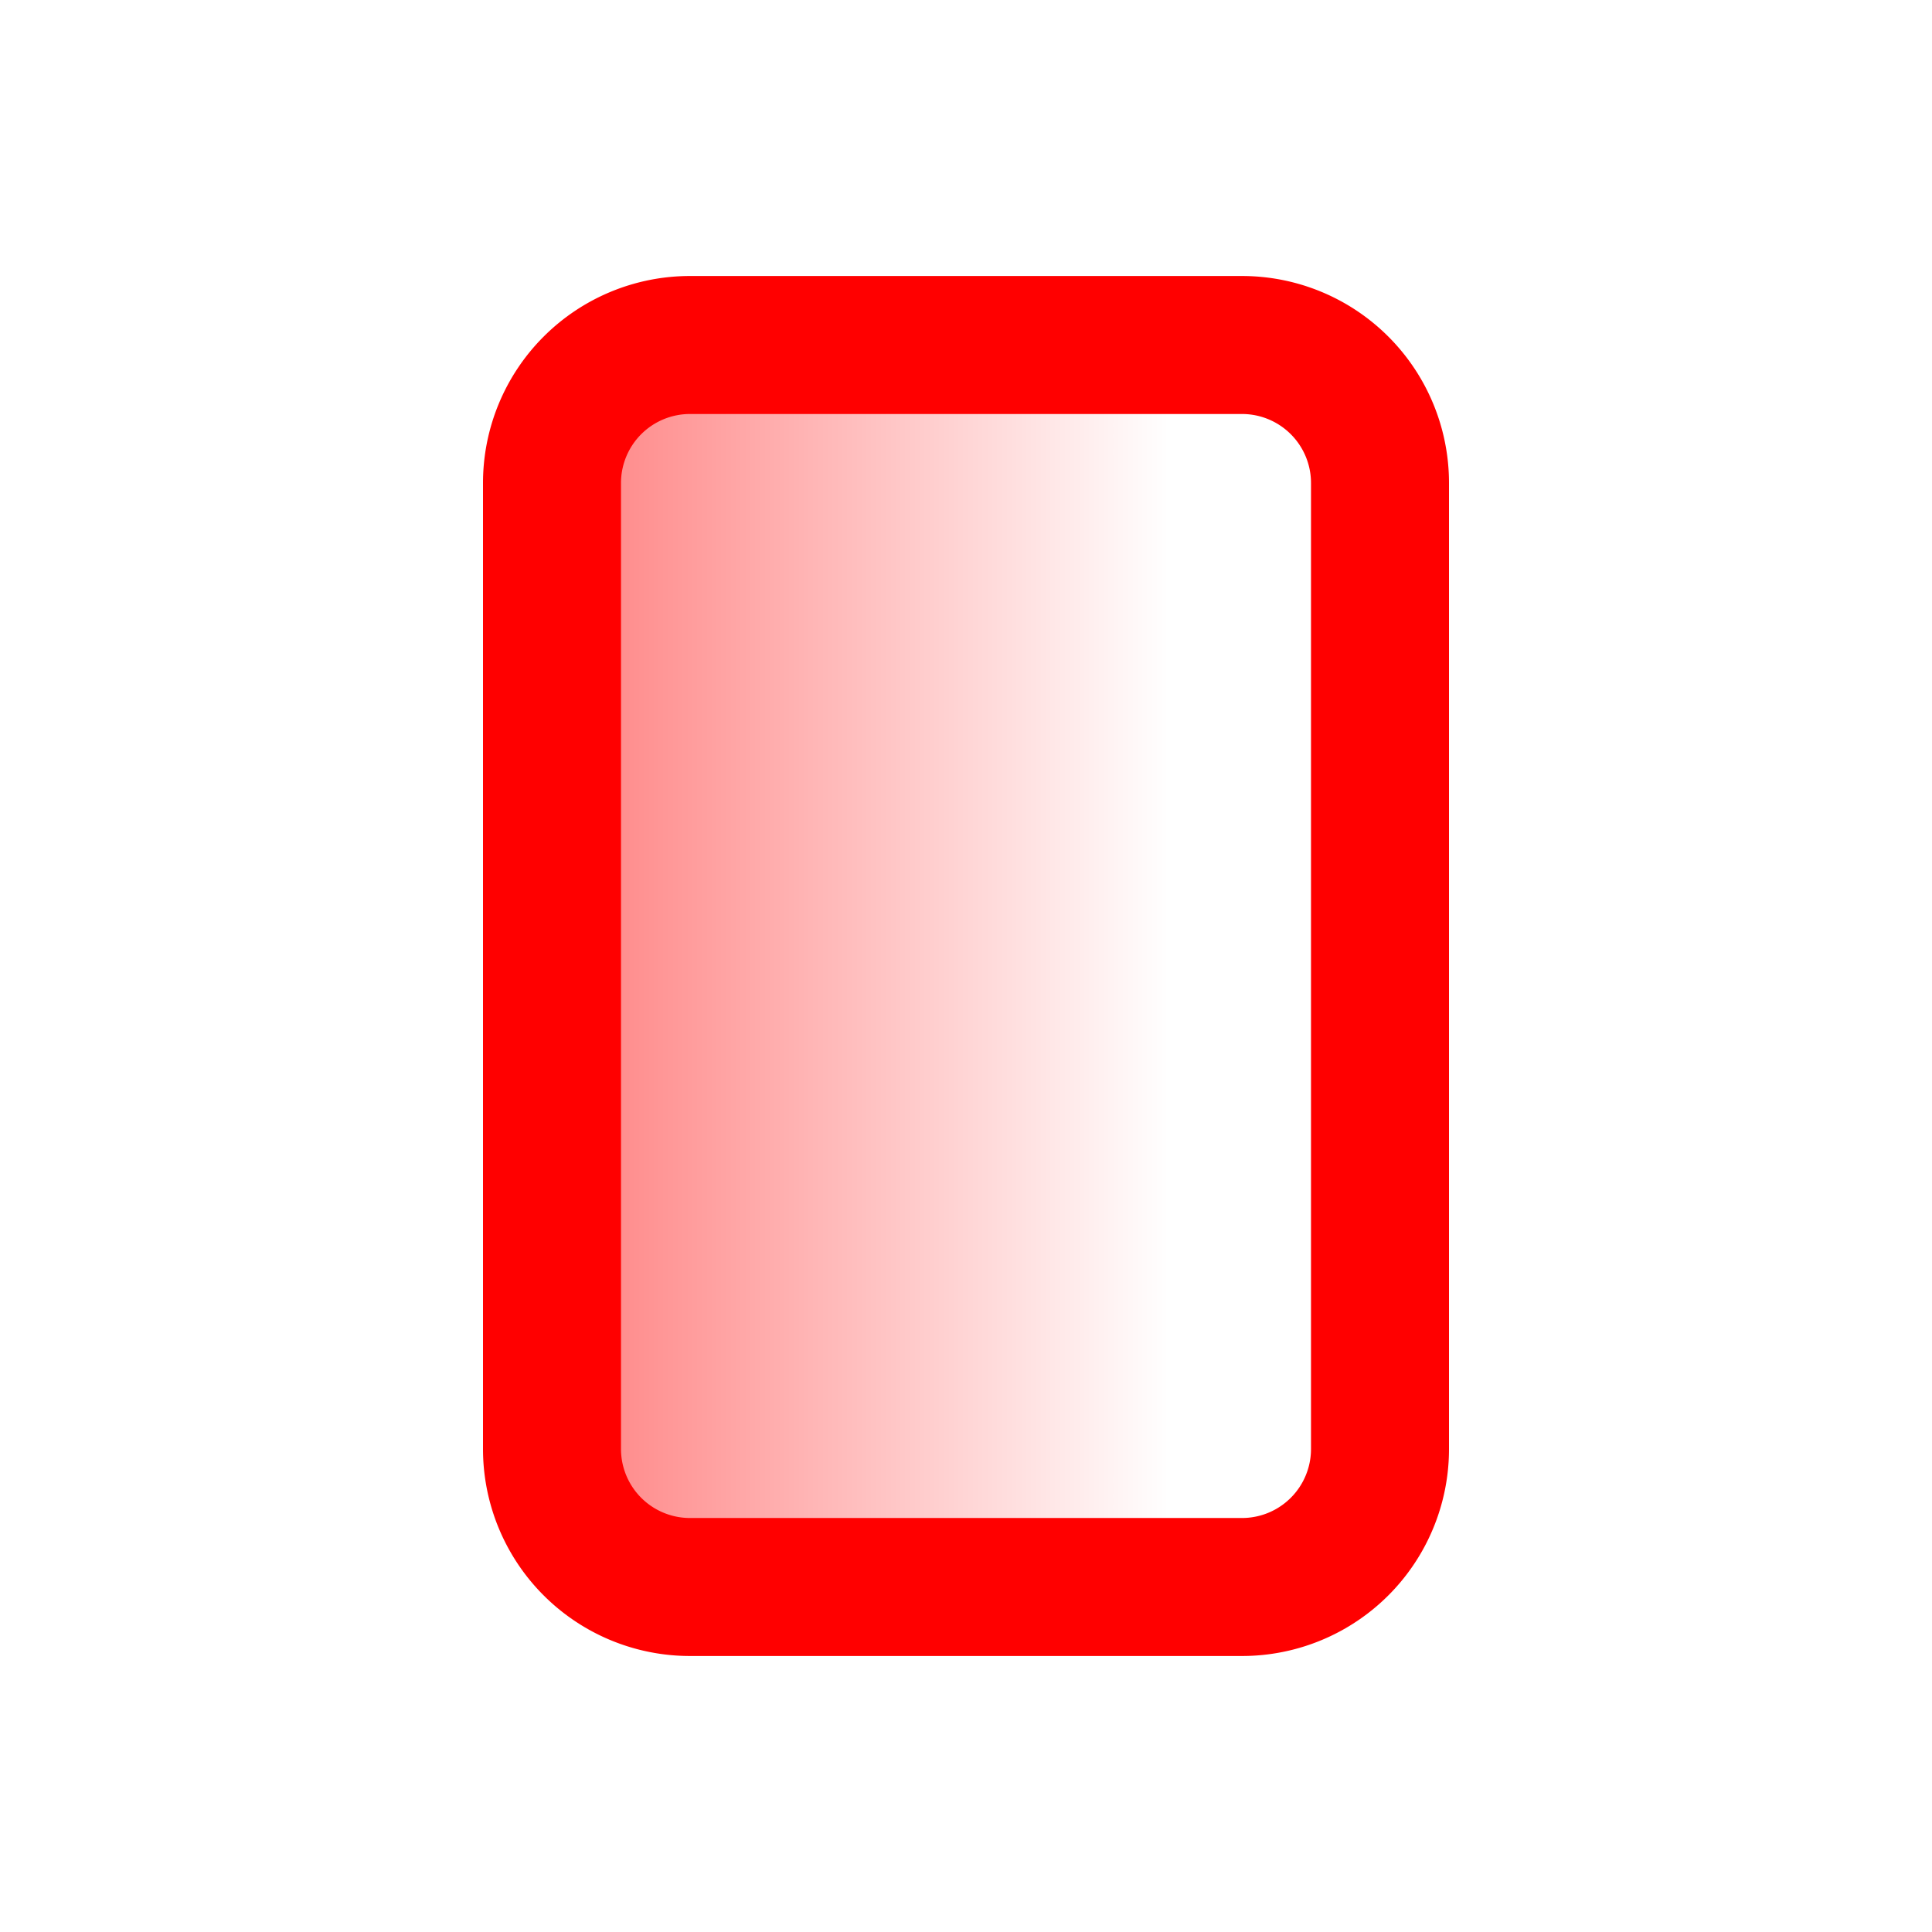 <svg xmlns="http://www.w3.org/2000/svg" width="14" height="14" fill="none" viewBox="0 0 14 14"><path fill="url(#a)" stroke="red" stroke-linejoin="round" d="M9 2.5H5a1 1 0 0 0-1 1v7a1 1 0 0 0 1 1h4a1 1 0 0 0 1-1v-7a1 1 0 0 0-1-1Z"/><defs><linearGradient id="a" x1="10" x2="4" y1="7" y2="7" gradientUnits="userSpaceOnUse"><stop offset=".255" stop-color="red" stop-opacity="0"/><stop offset="1" stop-color="red" stop-opacity=".5"/></linearGradient></defs></svg>